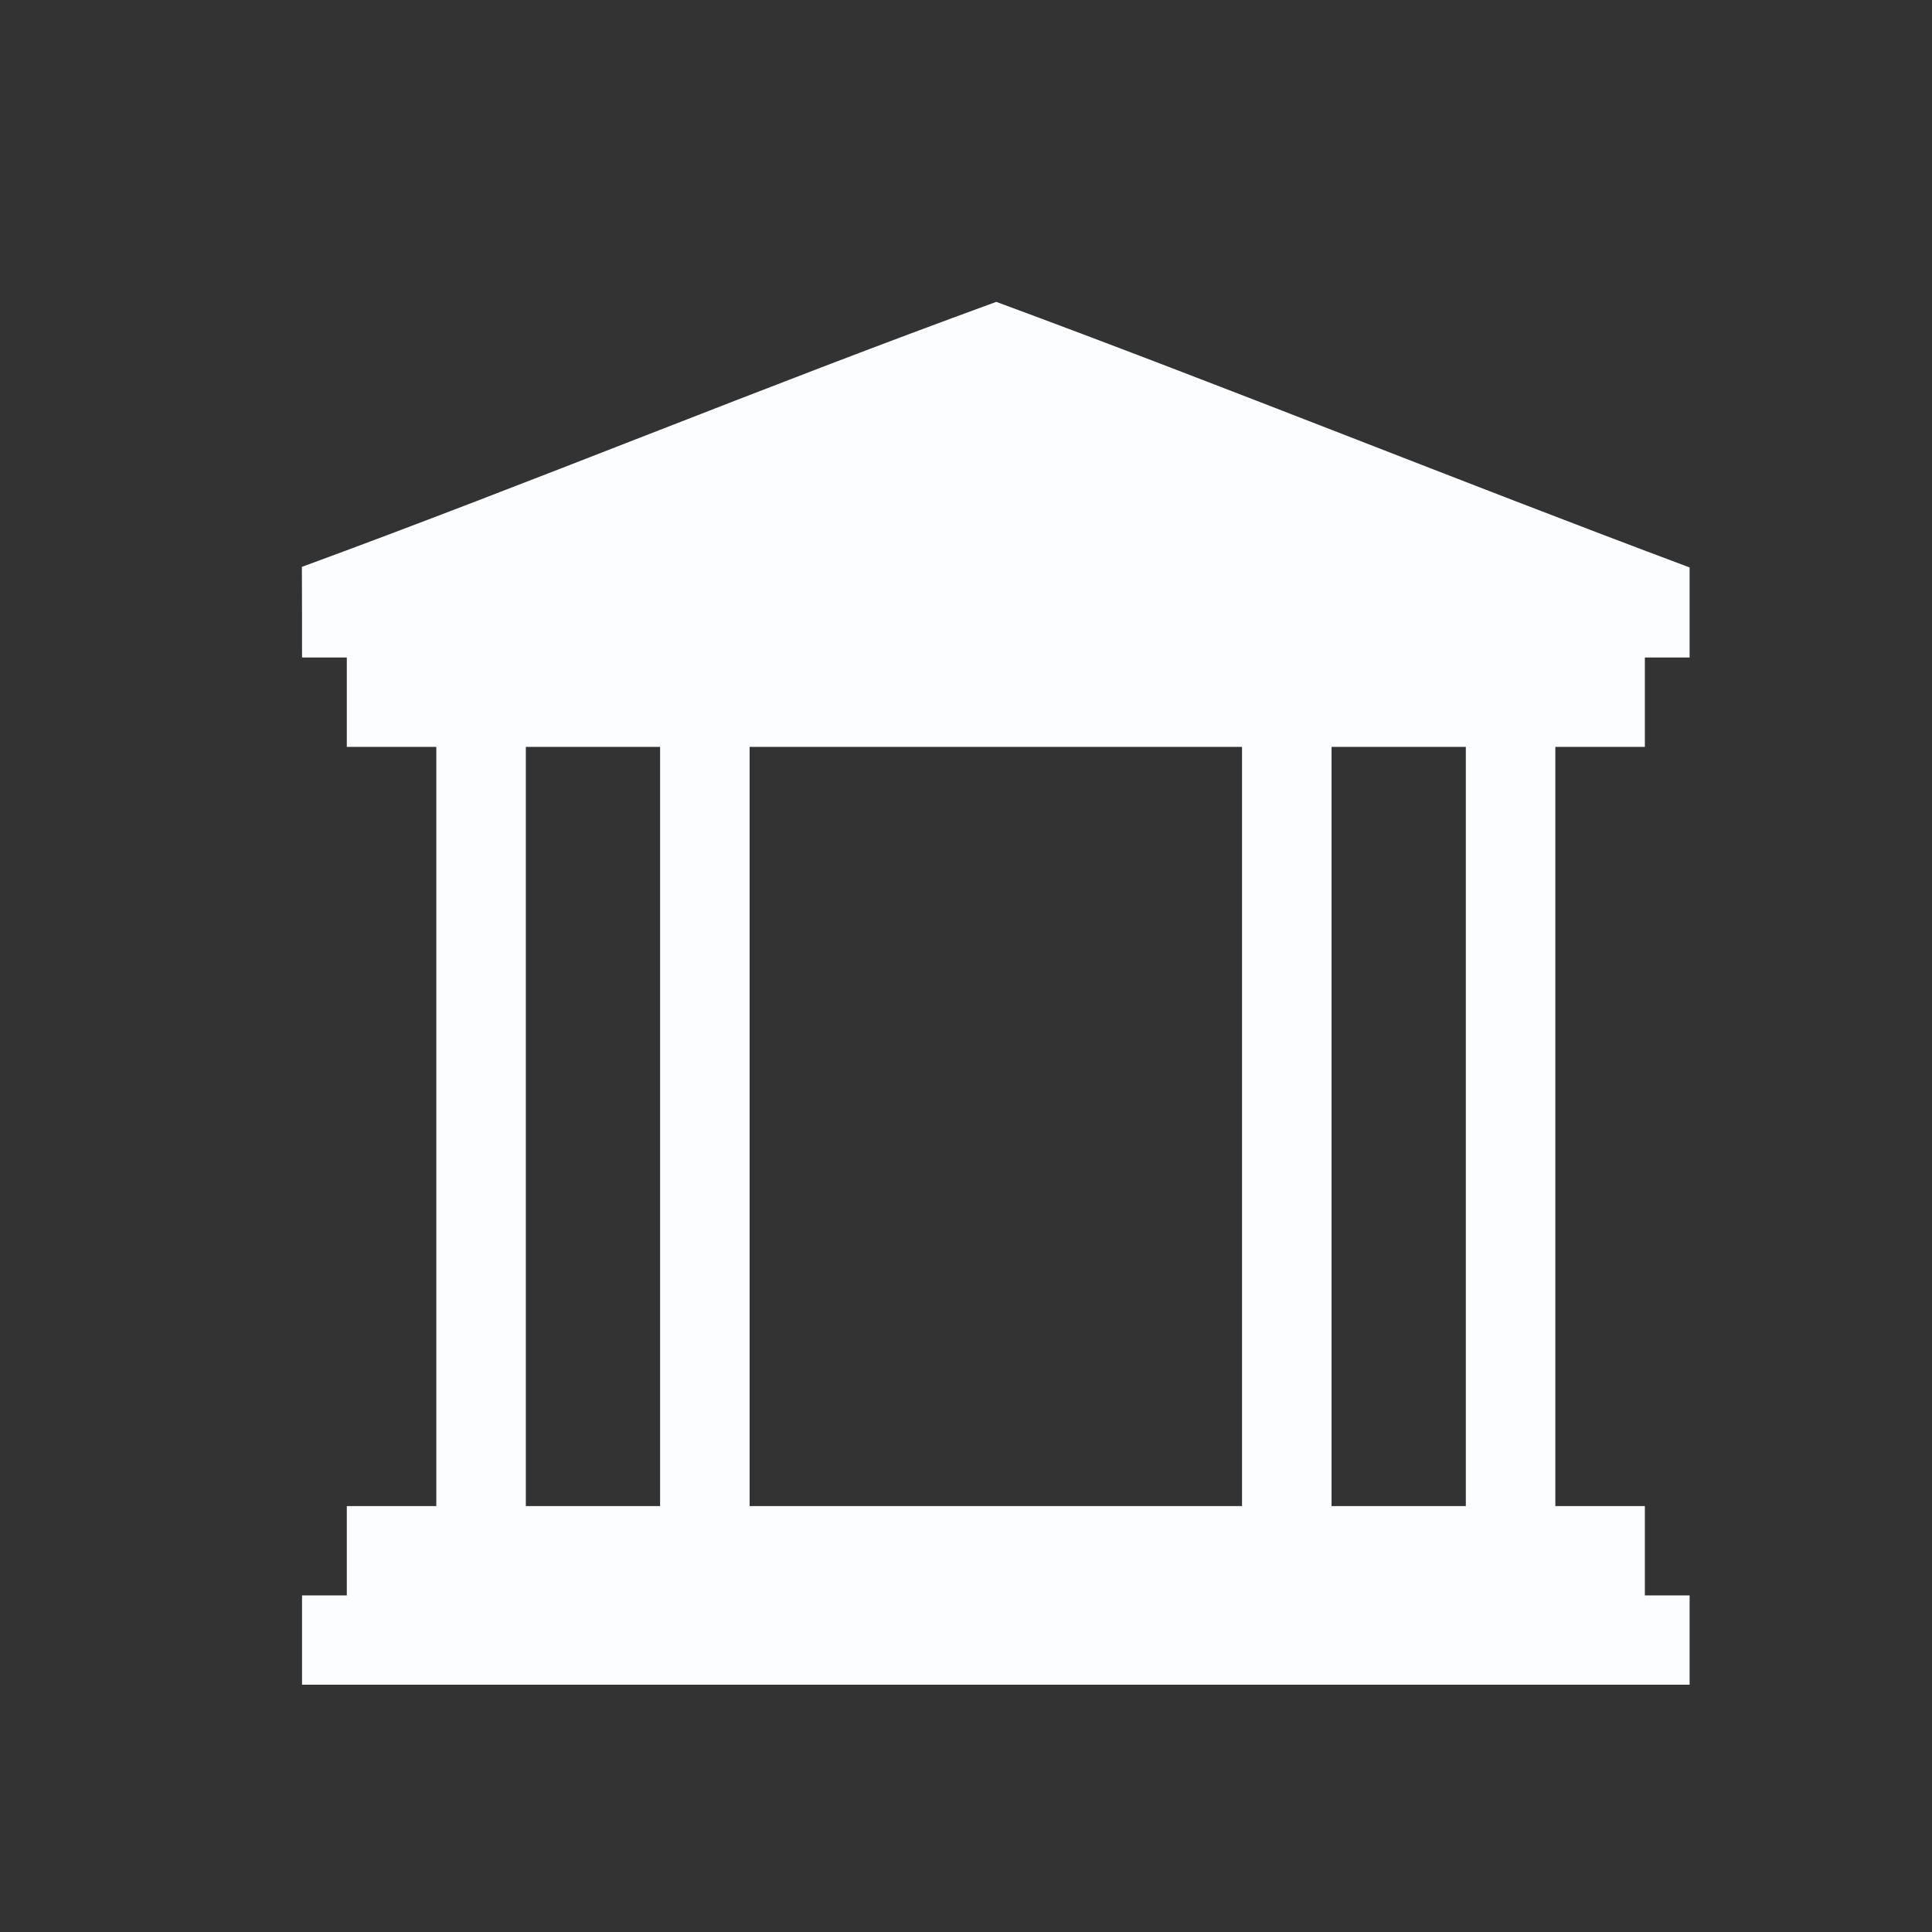 <svg width="24" height="24" viewBox="0 0 24 24" fill="none" xmlns="http://www.w3.org/2000/svg">
<rect x="0" y="0" width="24" height="24" fill="#333333" stroke="none"/>
<path d="M3.75 7.042C6.638 5.982 9.492 4.8 12.376 3.75C15.26 4.815 18.111 5.973 20.989 7.049C20.989 7.423 20.989 7.794 20.989 8.168C20.85 8.168 20.572 8.168 20.433 8.168C20.433 8.538 20.433 8.908 20.433 9.278C20.062 9.278 19.692 9.278 19.321 9.278C19.321 12.421 19.321 15.565 19.321 18.709C19.692 18.709 20.062 18.709 20.433 18.709C20.433 19.079 20.433 19.449 20.433 19.819C20.572 19.819 20.85 19.819 20.989 19.819C20.989 20.189 20.989 20.558 20.989 20.928C15.243 20.928 9.498 20.928 3.752 20.928C3.752 20.558 3.752 20.189 3.752 19.819C3.891 19.819 4.169 19.819 4.308 19.819C4.308 19.449 4.308 19.079 4.308 18.709C4.679 18.709 5.049 18.709 5.42 18.709C5.42 15.565 5.42 12.421 5.42 9.278C5.049 9.278 4.679 9.278 4.308 9.278C4.308 8.908 4.308 8.538 4.308 8.168C4.169 8.168 3.891 8.168 3.752 8.168C3.752 7.793 3.752 7.417 3.75 7.042ZM6.532 9.278C6.532 12.421 6.532 15.565 6.532 18.709C7.088 18.709 7.644 18.709 8.2 18.709C8.2 15.565 8.2 12.421 8.2 9.278C7.644 9.278 7.088 9.278 6.532 9.278ZM9.312 9.278C9.312 12.421 9.312 15.565 9.312 18.709C11.351 18.709 13.39 18.709 15.429 18.709C15.429 15.565 15.429 12.421 15.429 9.278C13.39 9.278 11.351 9.278 9.312 9.278ZM16.541 9.278C16.541 12.421 16.541 15.565 16.541 18.709C17.097 18.709 17.653 18.709 18.209 18.709C18.209 15.565 18.209 12.421 18.209 9.278C17.653 9.278 17.097 9.278 16.541 9.278Z" fill="#FCFDFF"/>
</svg>